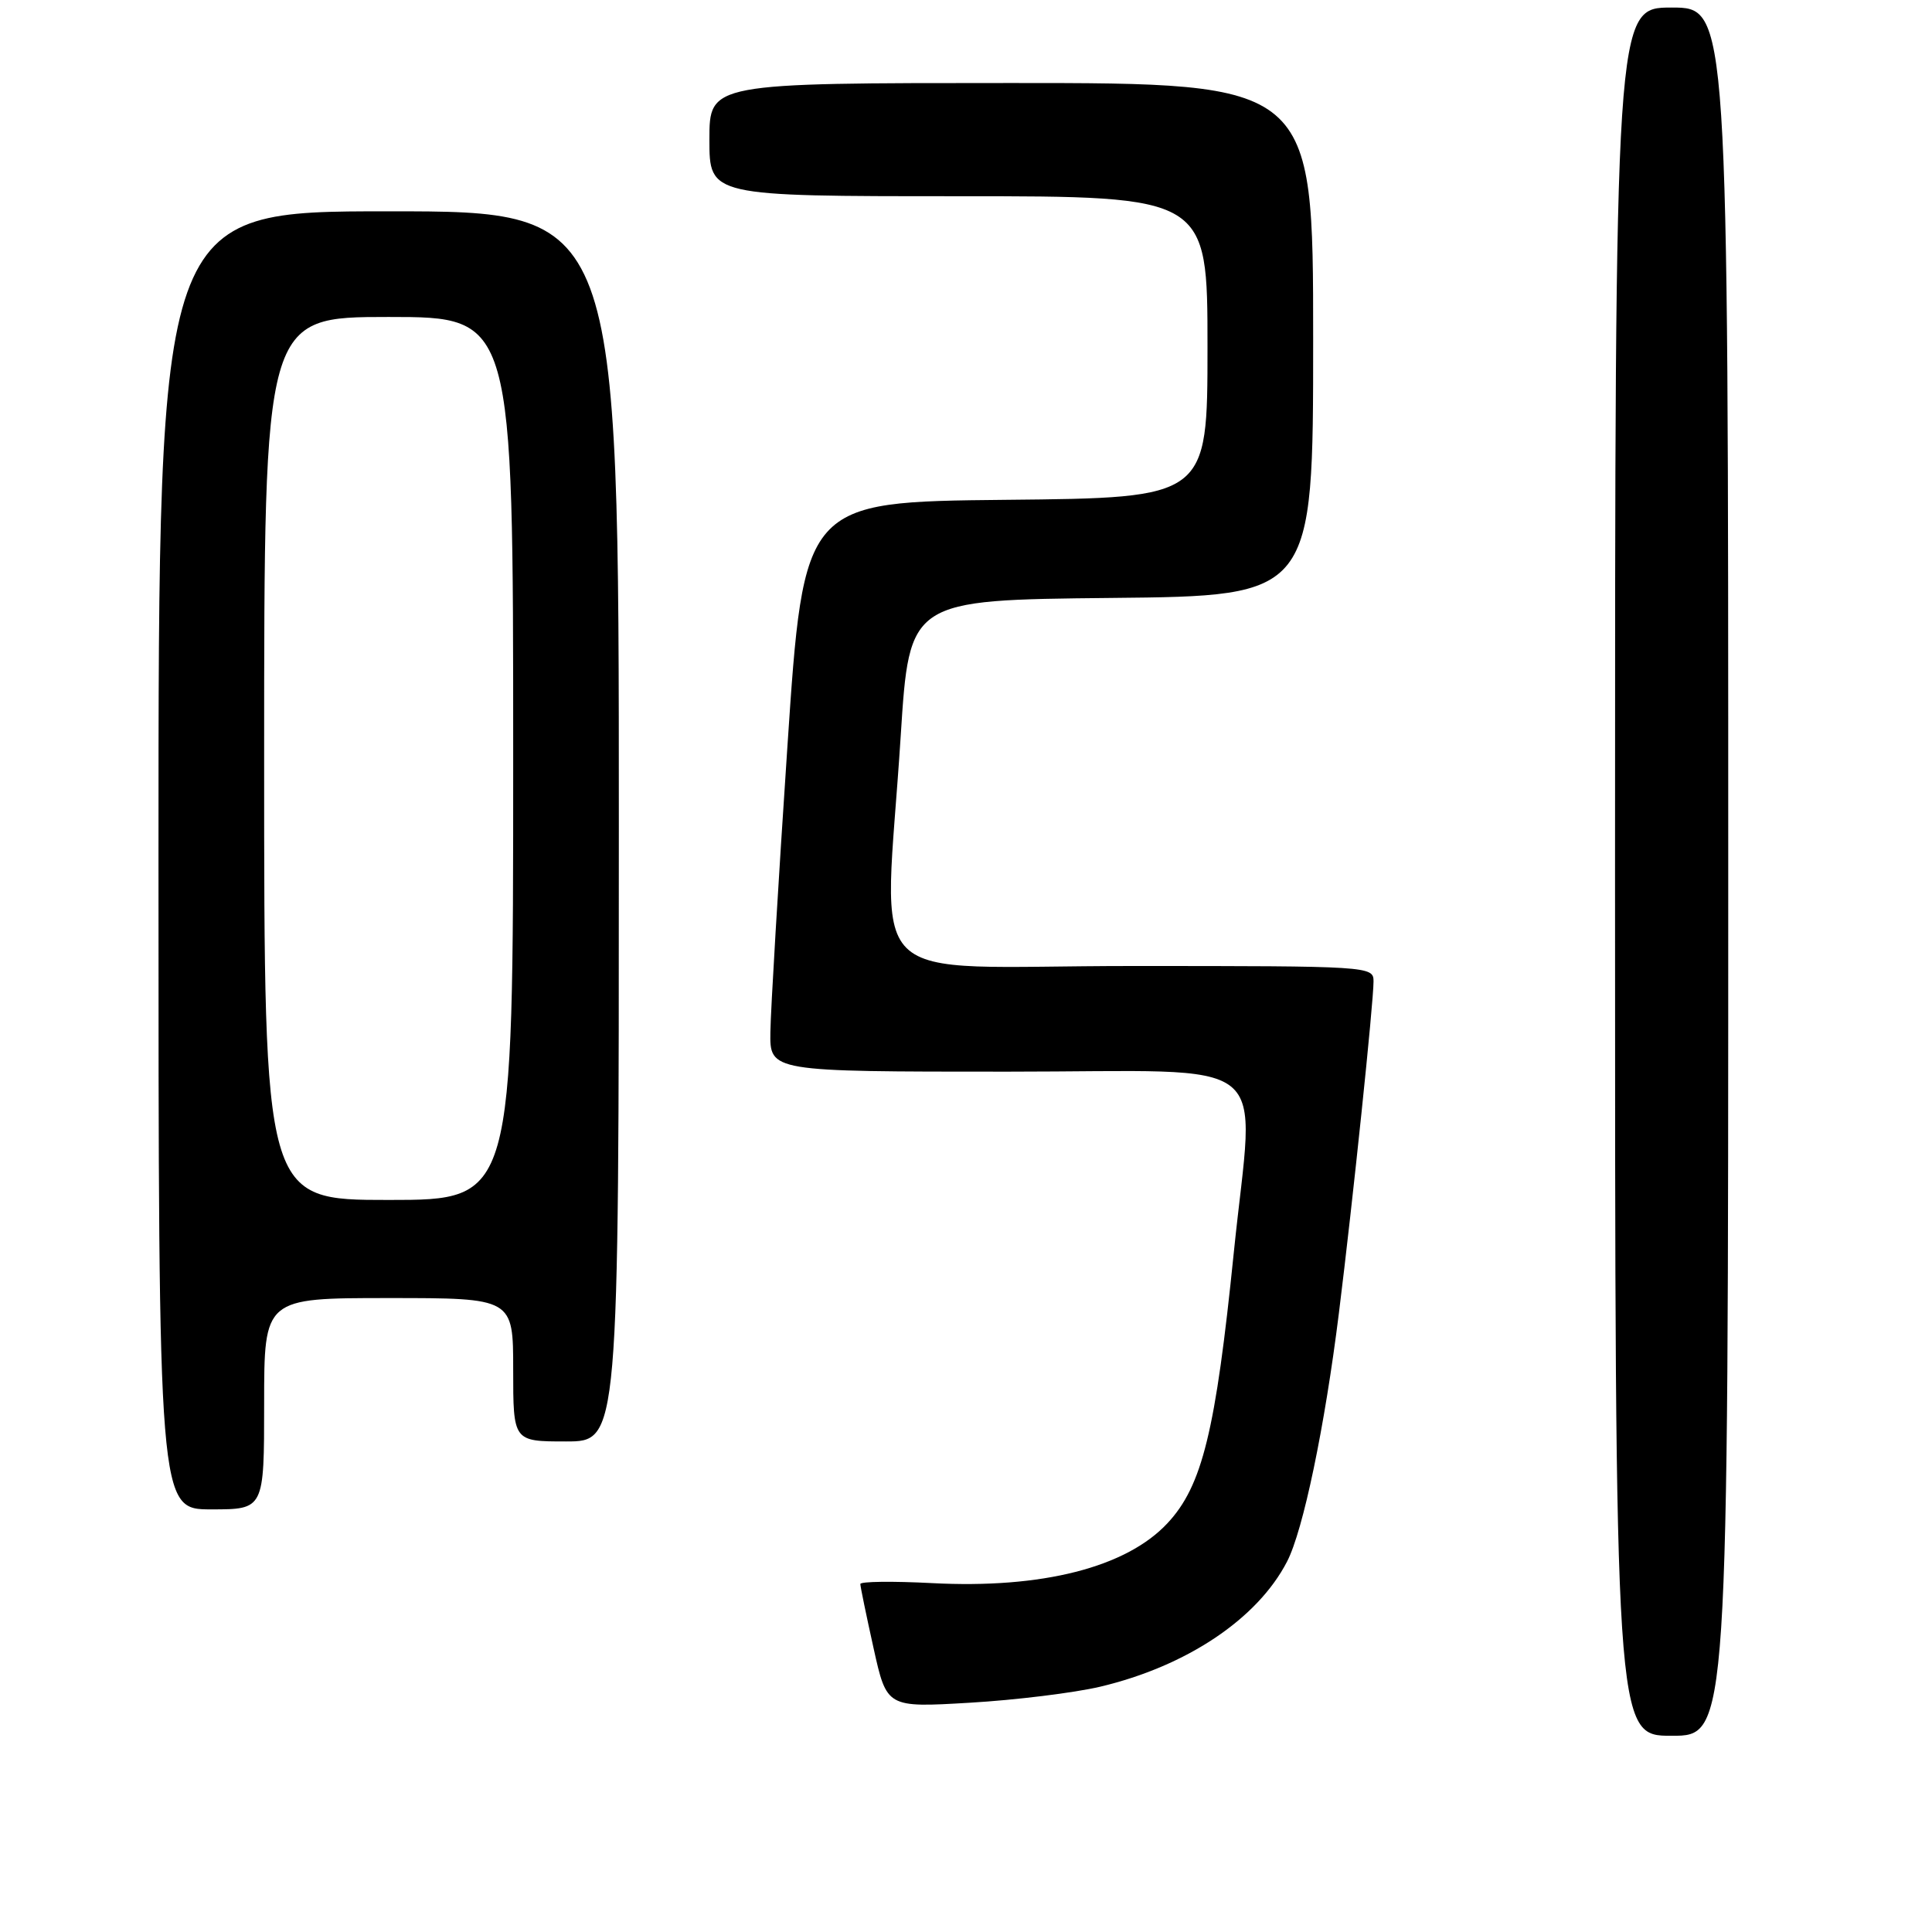 <?xml version="1.0" encoding="UTF-8" standalone="no"?>
<!DOCTYPE svg PUBLIC "-//W3C//DTD SVG 1.1//EN" "http://www.w3.org/Graphics/SVG/1.1/DTD/svg11.dtd" >
<svg xmlns="http://www.w3.org/2000/svg" xmlns:xlink="http://www.w3.org/1999/xlink" version="1.1" viewBox="0 0 256 256">
 <g >
 <path fill="currentColor"
d=" M 229.00 115.50 C 229.00 1.00 229.00 1.00 221.50 1.00 C 214.00 1.00 214.00 1.00 214.00 115.50 C 214.00 230.00 214.00 230.00 221.50 230.00 C 229.00 230.00 229.00 230.00 229.00 115.50 Z  M 145.77 223.50 C 157.24 220.78 166.62 214.51 170.54 206.92 C 172.68 202.79 175.53 189.12 177.41 174.00 C 179.26 159.15 182.00 132.89 182.00 130.03 C 182.00 128.03 181.48 128.00 150.00 128.00 C 113.35 128.00 117.17 131.80 119.35 97.50 C 120.50 79.50 120.50 79.50 147.25 79.23 C 174.00 78.97 174.00 78.97 174.00 44.98 C 174.00 11.00 174.00 11.00 134.00 11.00 C 94.00 11.00 94.00 11.00 94.00 18.50 C 94.00 26.00 94.00 26.00 127.00 26.00 C 160.00 26.00 160.00 26.00 160.00 45.98 C 160.00 65.97 160.00 65.97 133.25 66.23 C 106.50 66.50 106.50 66.50 104.33 99.00 C 103.13 116.88 102.12 133.86 102.08 136.75 C 102.00 142.00 102.00 142.00 133.50 142.00 C 169.69 142.00 166.21 139.22 163.49 165.92 C 161.08 189.67 159.31 196.89 154.70 201.83 C 149.24 207.69 138.06 210.54 123.48 209.77 C 118.26 209.50 114.00 209.55 114.00 209.89 C 114.00 210.23 114.79 214.05 115.75 218.38 C 117.50 226.27 117.50 226.27 128.50 225.62 C 134.55 225.27 142.32 224.31 145.77 223.50 Z  M 35.00 186.00 C 35.00 172.00 35.00 172.00 51.50 172.00 C 68.00 172.00 68.00 172.00 68.00 181.50 C 68.00 191.00 68.00 191.00 75.00 191.00 C 82.00 191.00 82.00 191.00 82.00 109.50 C 82.00 28.00 82.00 28.00 51.50 28.00 C 21.00 28.00 21.00 28.00 21.00 114.00 C 21.00 200.00 21.00 200.00 28.00 200.00 C 35.00 200.00 35.00 200.00 35.00 186.00 Z  M 35.00 100.50 C 35.00 42.00 35.00 42.00 51.50 42.00 C 68.00 42.00 68.00 42.00 68.00 100.50 C 68.00 159.00 68.00 159.00 51.50 159.00 C 35.00 159.00 35.00 159.00 35.00 100.50 Z "/>
</g>
</svg>